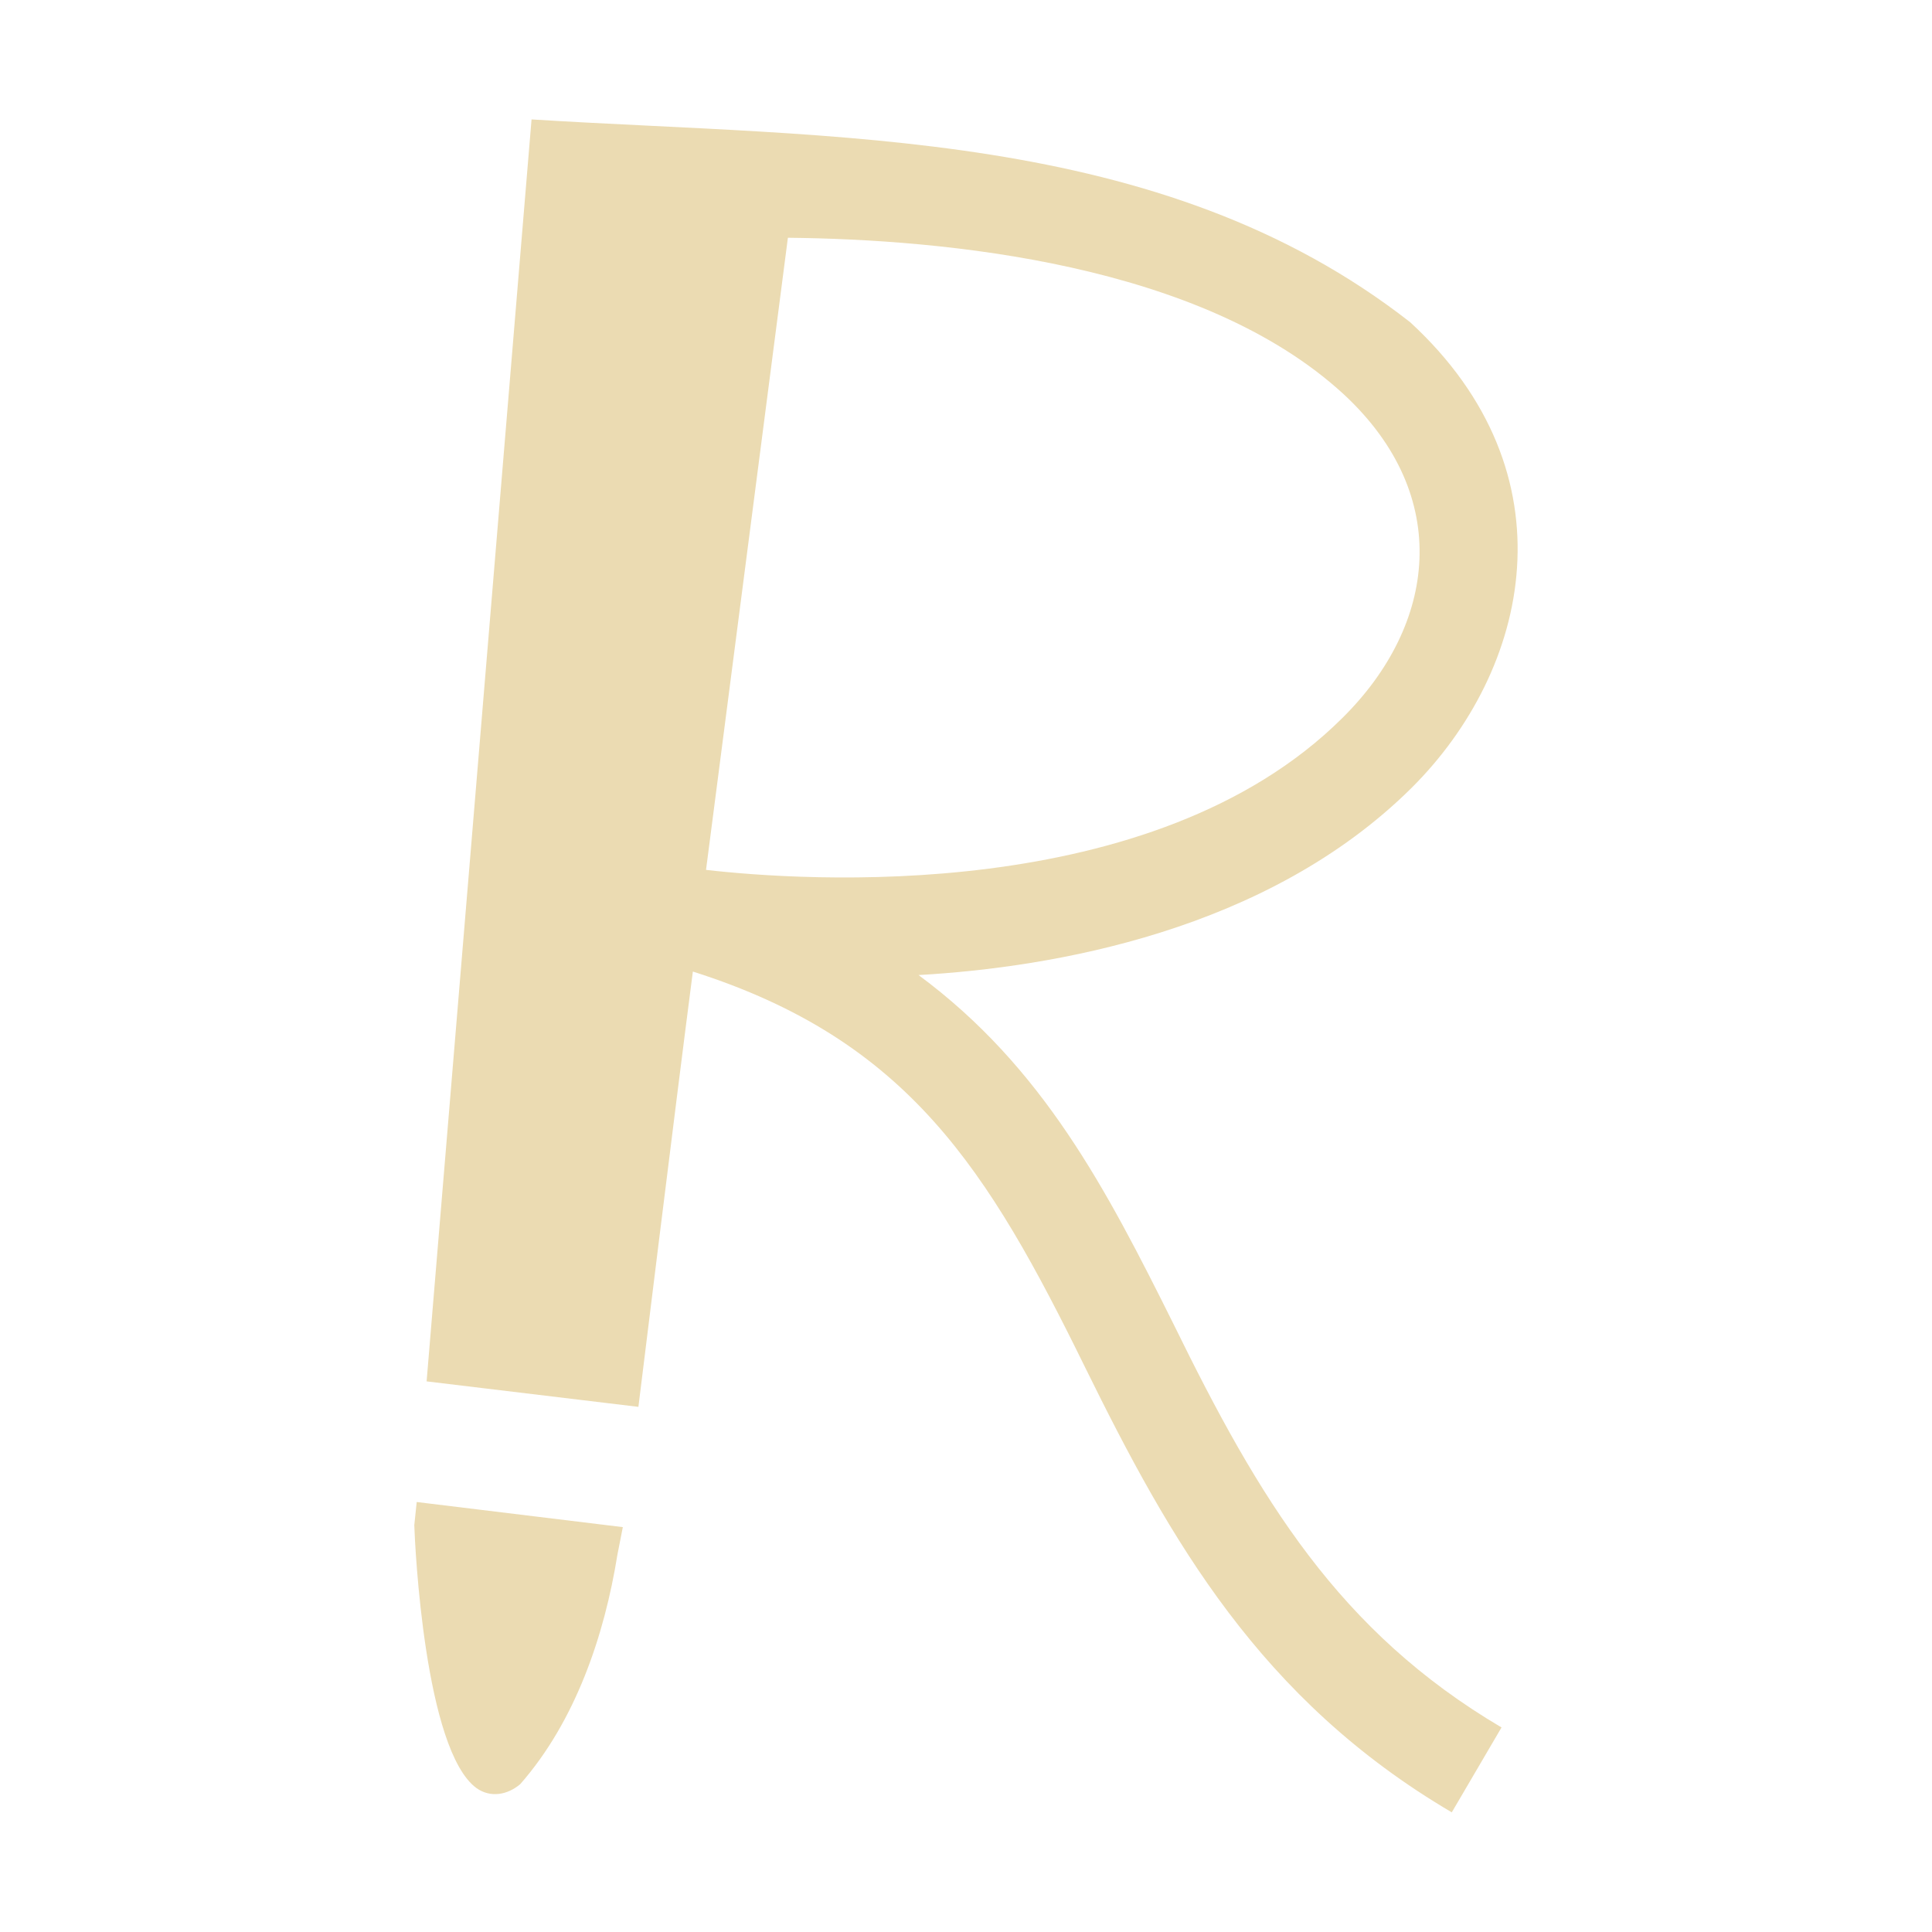 <svg width="16" height="16" version="1.1" xmlns="http://www.w3.org/2000/svg">
  <defs>
    <style id="current-color-scheme" type="text/css">.ColorScheme-Text { color:#ebdbb2; } .ColorScheme-Highlight { color:#458588; }</style>
  </defs>
  <path class="ColorScheme-Text" d="m4.402 0.99-0.869 10.45 1.754 0.211s0.306-2.489 0.451-3.605c1.785 0.567 2.445 1.64 3.25 3.281 0.703 1.428 1.447 2.748 3.035 3.682l0.412-0.703c-1.348-0.796-2.005-1.888-2.715-3.338-0.559-1.123-1.083-2.131-2.113-2.893 1.104-0.063 2.885-0.361 4.084-1.551 0.979-0.975 1.351-2.6-0.012-3.855-2.07-1.619-4.773-1.523-7.277-1.68zm2.123 0.979c1.295 0.013 3.426 0.212 4.604 1.297 0.907 0.842 0.767 1.91-0.012 2.68-1.568 1.56-4.485 1.348-5.27 1.258zm-3.074 10.47-0.02 0.192c0.005 0.166 0.085 1.865 0.516 2.178 0.117 0.082 0.256 0.055 0.361-0.033 0.459-0.523 0.698-1.234 0.805-1.9l0.045-0.229z" fill="currentColor"/>
</svg>
